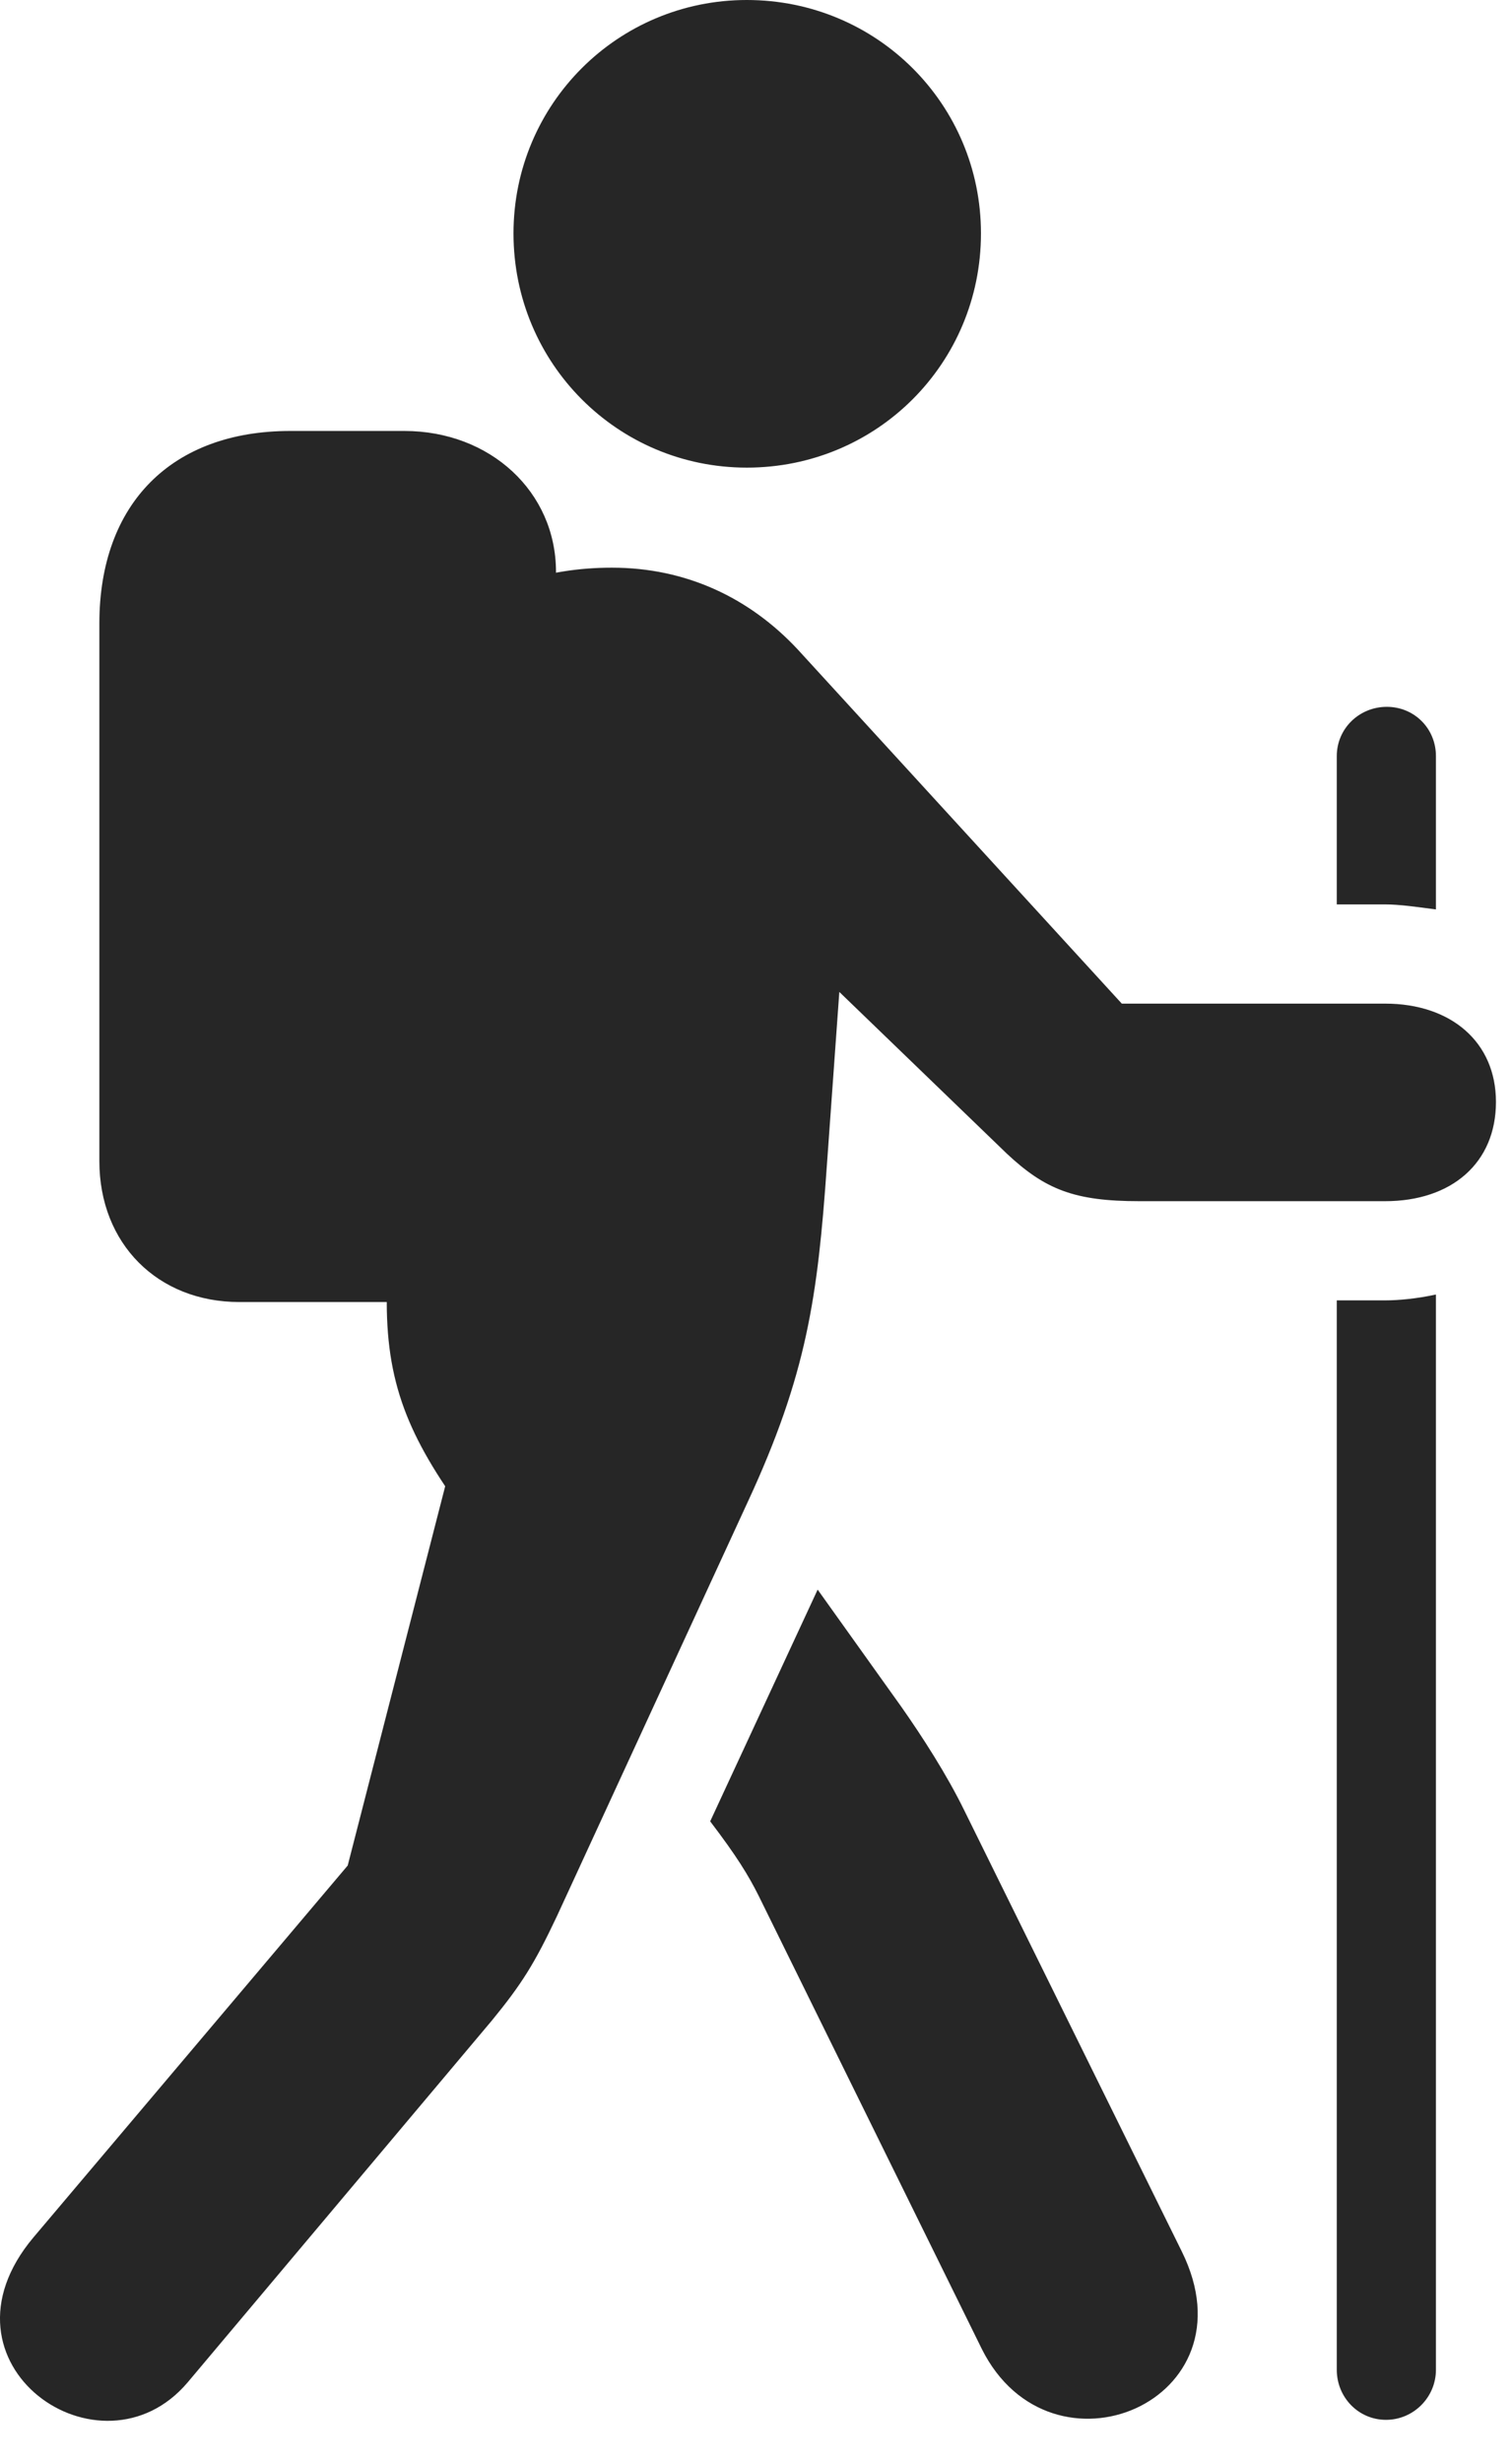 <?xml version="1.0" encoding="UTF-8"?>
<!--Generator: Apple Native CoreSVG 326-->
<!DOCTYPE svg
PUBLIC "-//W3C//DTD SVG 1.1//EN"
       "http://www.w3.org/Graphics/SVG/1.1/DTD/svg11.dtd">
<svg version="1.1" xmlns="http://www.w3.org/2000/svg" xmlns:xlink="http://www.w3.org/1999/xlink" viewBox="0 0 35.44 57.715">
 <g>
  <rect height="57.715" opacity="0" width="35.44" x="0" y="0"/>
  <path d="M17.505 10.957C20.552 10.957 22.993 8.516 22.993 5.469C22.993 2.441 20.552 0 17.505 0C14.478 0 12.036 2.441 12.036 5.469C12.036 8.516 14.478 10.957 17.505 10.957ZM5.611 30.508L9.478 30.508C11.489 30.508 13.032 29.062 13.032 27.207L13.032 13.398C13.032 11.523 11.489 10.098 9.478 10.098L6.802 10.098C4.028 10.098 2.329 11.797 2.329 14.609L2.329 27.207C2.329 29.141 3.696 30.508 5.611 30.508ZM4.4 55.82L11.528 47.344C12.232 46.484 12.525 46.016 13.052 44.902L17.525 35.195C18.911 32.207 19.165 30.391 19.38 27.324L19.673 23.242L23.599 27.031C24.497 27.871 25.181 28.145 26.704 28.145L32.466 28.145C34.029 28.145 35.064 27.246 35.064 25.82C35.064 24.414 34.009 23.516 32.466 23.516L26.294 23.516L18.696 15.215C17.564 14.004 16.079 13.301 14.341 13.301C12.778 13.301 11.489 13.77 10.239 14.609L9.107 29.492C8.931 31.797 9.302 33.125 10.435 34.824L8.15 43.711L0.786 52.422C-1.714 55.391 2.368 58.223 4.4 55.82ZM27.7 52.754L22.603 42.422C22.192 41.582 21.626 40.703 21.118 39.98L19.165 37.246L16.646 42.676C17.271 43.496 17.544 43.945 17.779 44.414L23.013 55.039C24.634 58.281 29.439 56.27 27.7 52.754ZM32.505 16.562C31.86 16.562 31.333 17.07 31.333 17.715L31.333 21.191L32.466 21.191C32.798 21.191 33.208 21.25 33.657 21.309L33.657 17.715C33.657 17.07 33.15 16.562 32.505 16.562ZM32.486 56.699C33.13 56.699 33.657 56.172 33.657 55.527L33.657 30.332C33.208 30.43 32.779 30.469 32.466 30.469L31.333 30.469L31.333 55.527C31.333 56.172 31.841 56.699 32.486 56.699Z" fill="black" fill-opacity="0.85"/>
 </g>
</svg>
